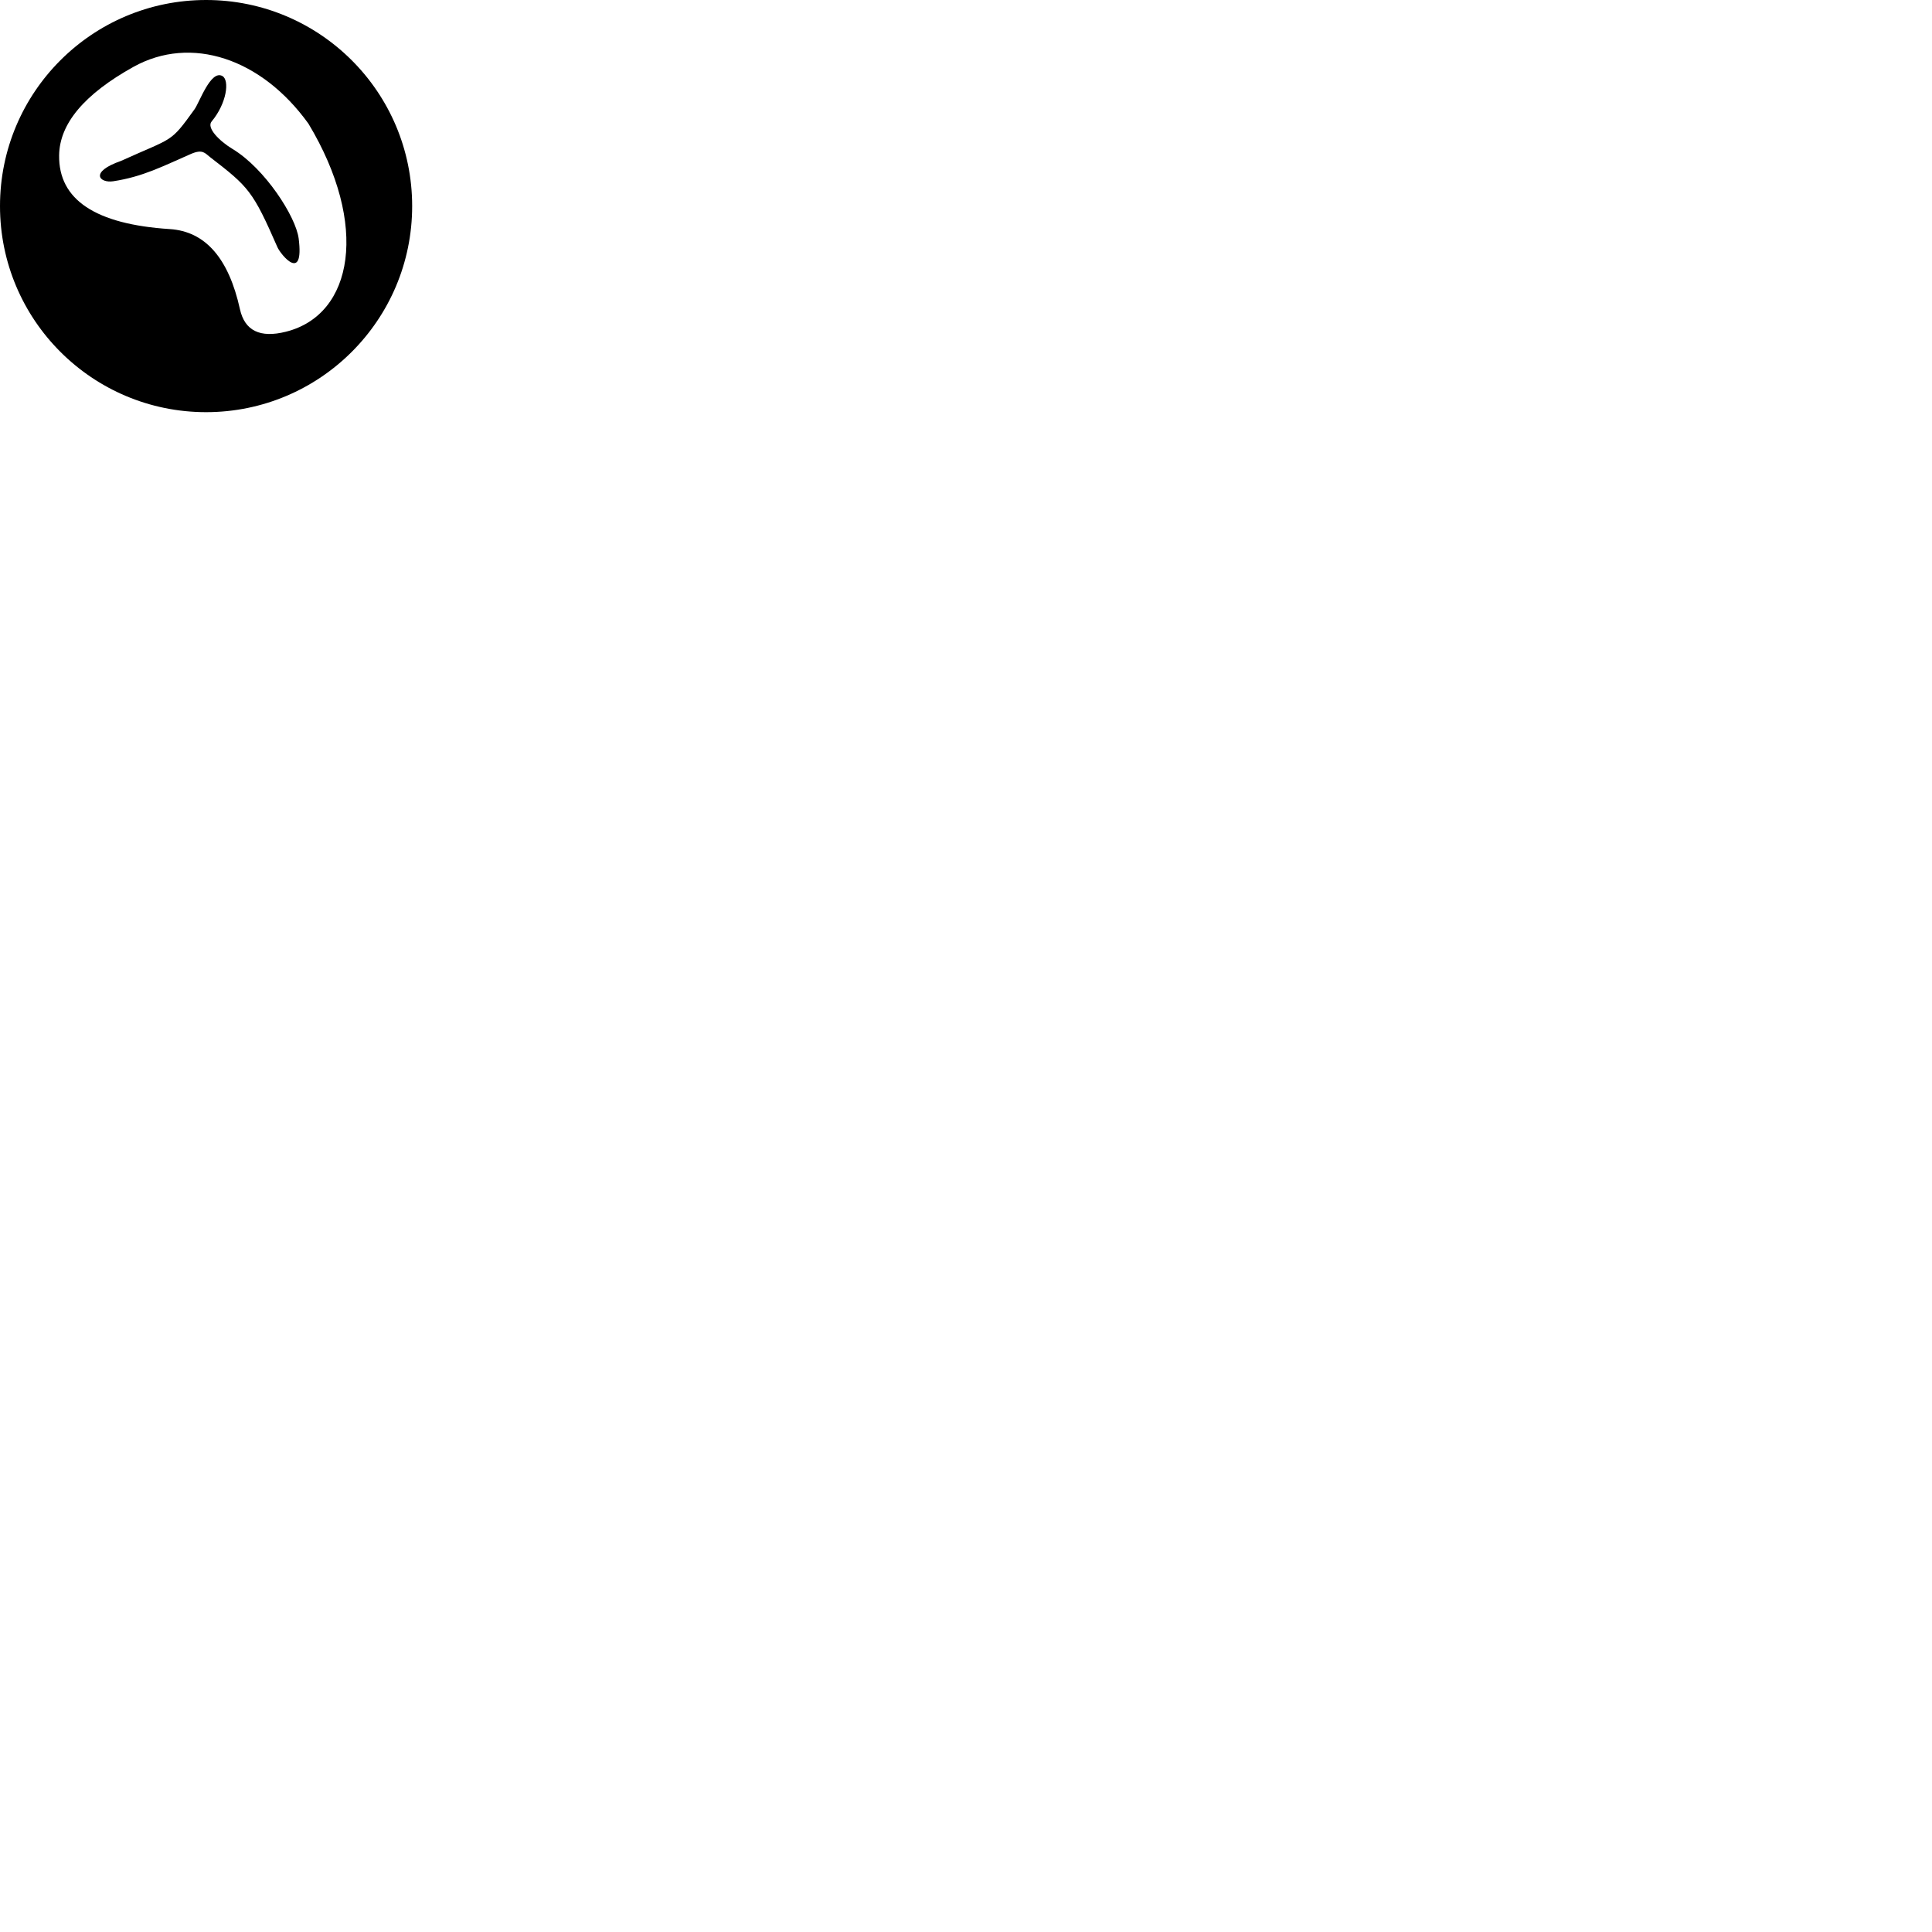 <svg id="umami" xmlns="http://www.w3.org/2000/svg" viewBox="0 0 150 150">
  <title>Umami</title>
  <path d="M18.061 11.571c-1.037-0.627-2.042-1.645-1.632-2.138 1.184-1.414 1.408-3.219 0.832-3.533-0.902-0.493-1.773 2.054-2.163 2.592-1.914 2.656-1.594 2.138-5.702 4-2.496 0.87-1.658 1.741-0.608 1.581 2.317-0.352 3.885-1.184 6.029-2.118 0.922-0.403 1.101-0.058 1.491 0.243 3.008 2.317 3.322 2.63 5.229 6.989 0.262 0.595 2.093 2.816 1.651-0.678-0.224-1.702-2.624-5.427-5.126-6.938z"></path>
  <path d="M16 0c-8.838 0-16 7.162-16 16s7.162 16 16 16 16-7.162 16-16-7.162-16-16-16zM22.202 25.754c-2.010 0.506-3.2-0.077-3.571-1.741-0.877-3.974-2.694-6.048-5.446-6.227-5.773-0.371-8.64-2.278-8.595-5.722 0.032-2.458 1.952-4.749 5.773-6.874 4.461-2.477 9.933-0.672 13.587 4.416 4.723 7.853 3.494 14.835-1.747 16.147z"></path>
</svg>
